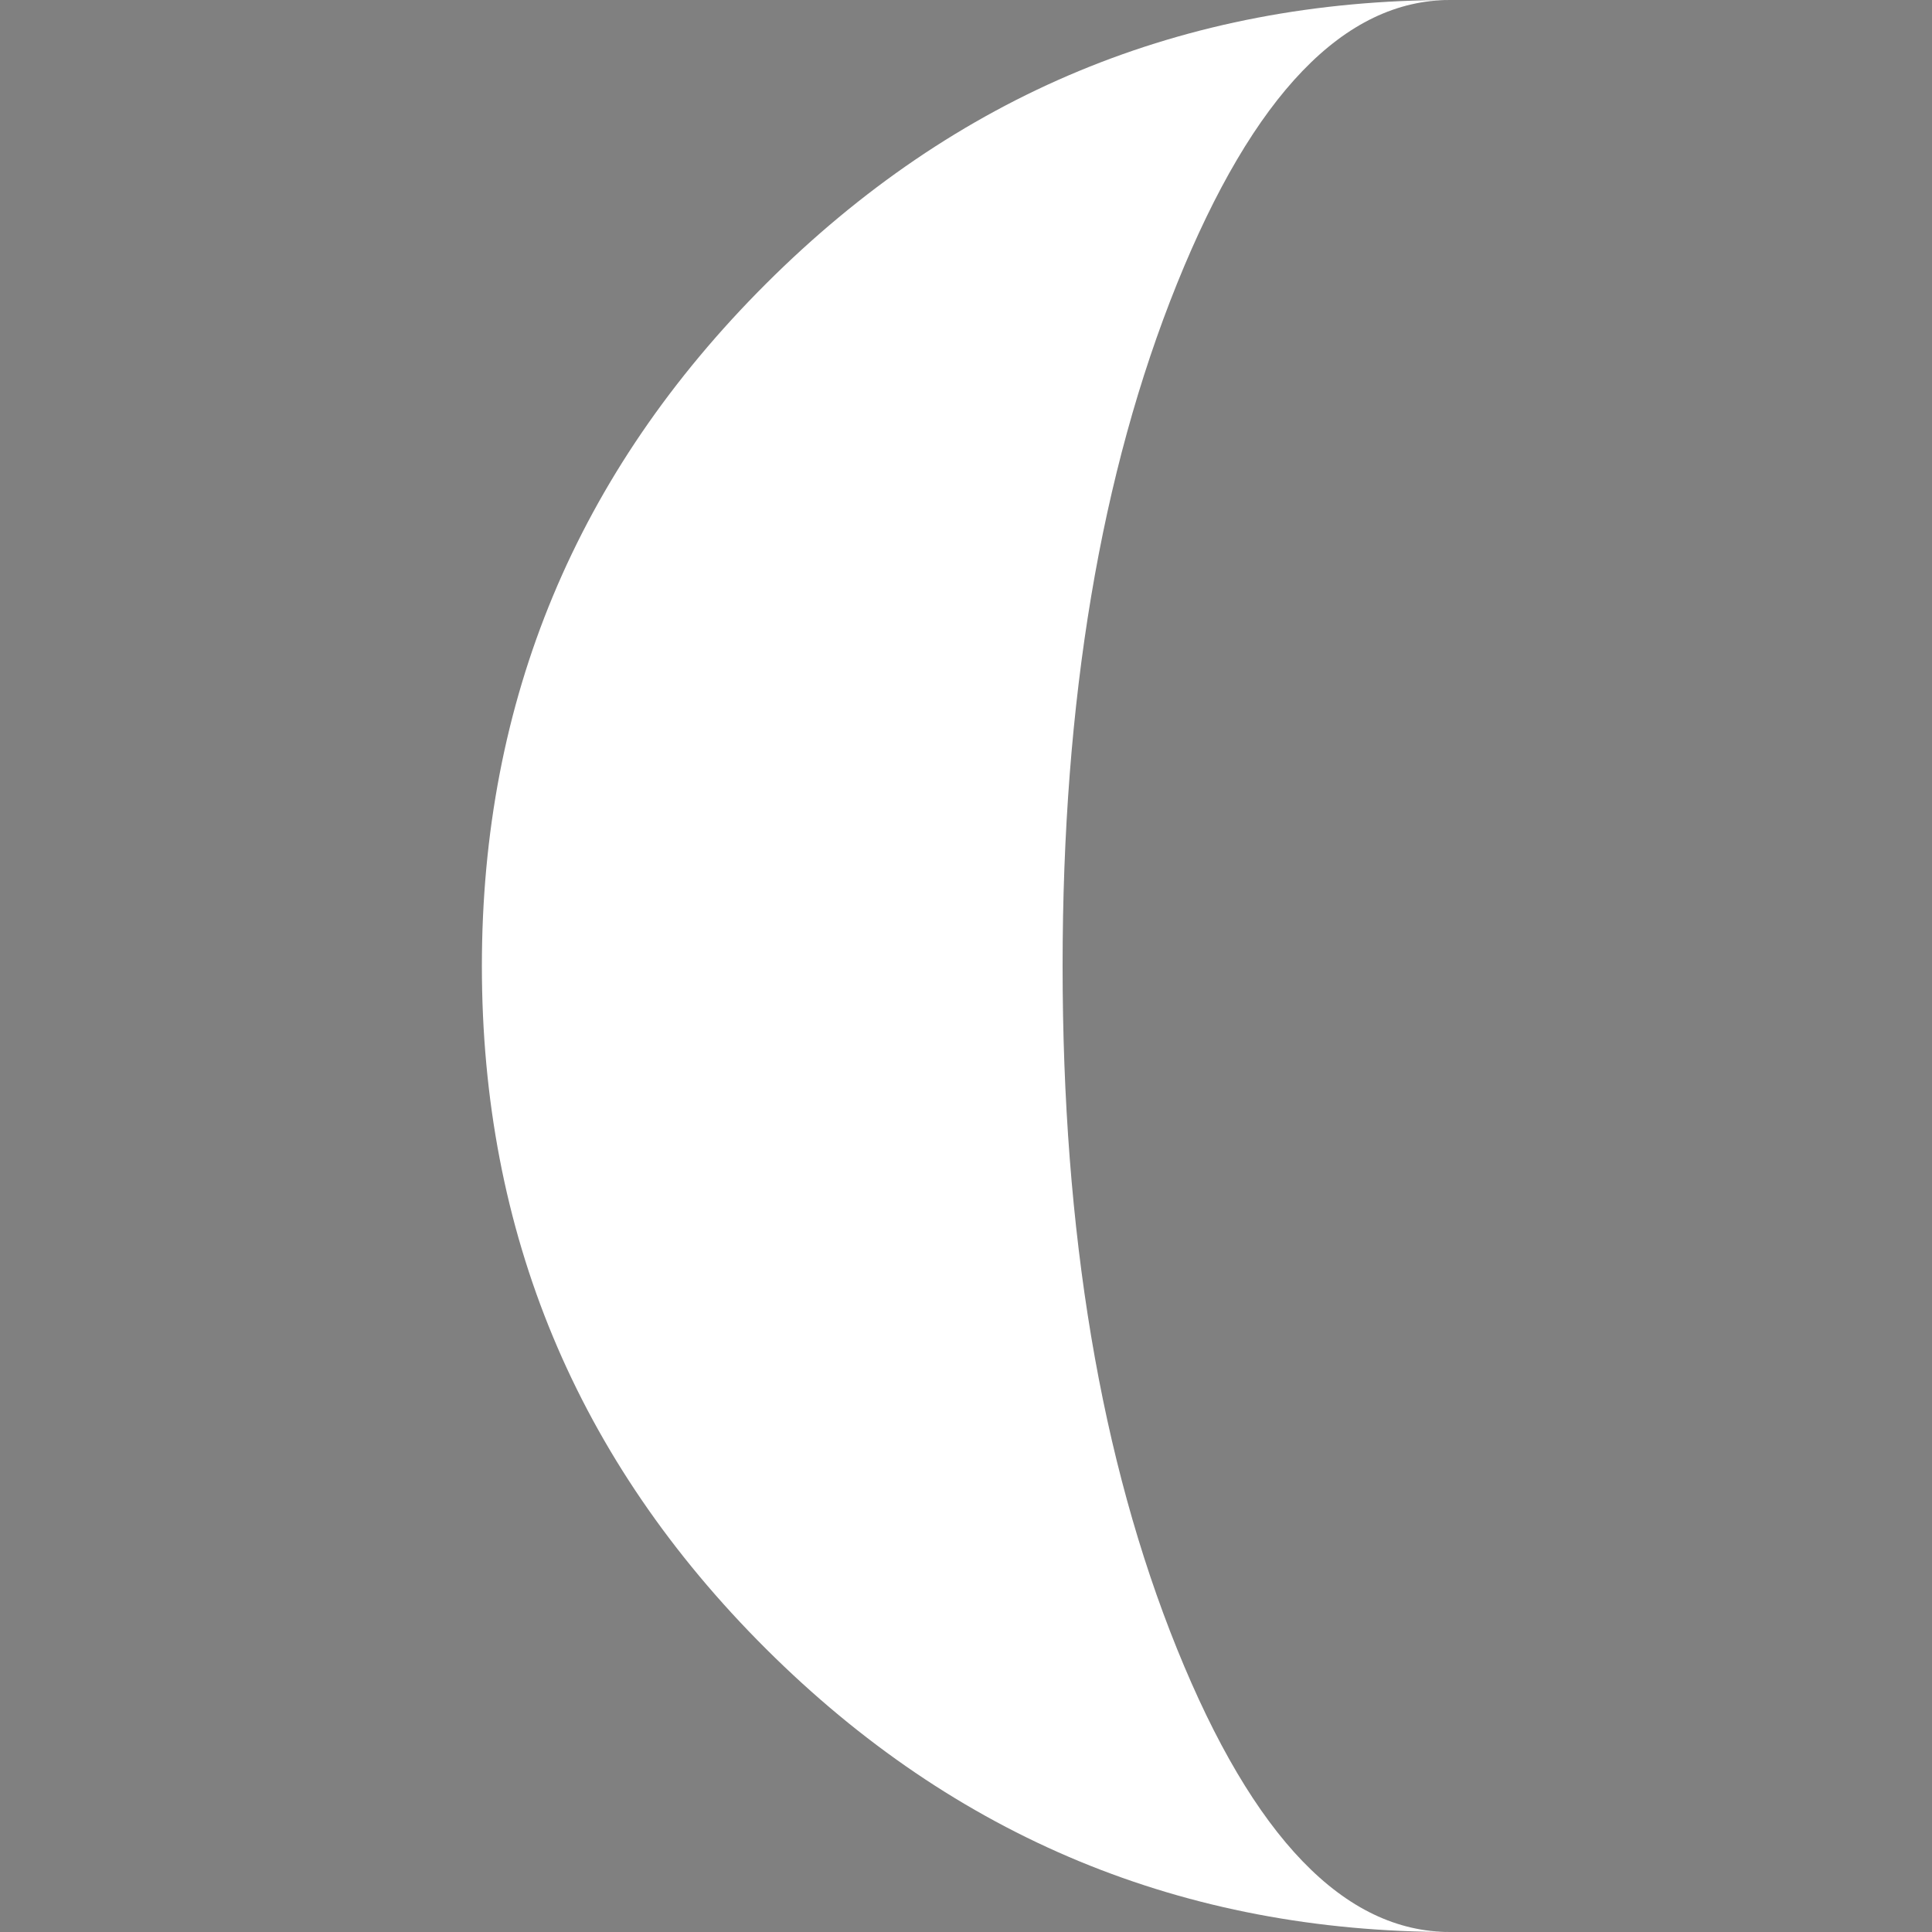 <svg fill="#ffffff" version="1.1" id="Capa_1" xmlns="http://www.w3.org/2000/svg" xmlns:xlink="http://www.w3.org/1999/xlink" viewBox="0 0 108.227 108.227" xml:space="preserve" stroke="#000000" stroke-width="0.001" transform="matrix(1, 0, 0, 1, 0, 0)rotate(0)"><rect x="0" y="0" width="108.227" height="108.227" fill="#808080" stroke="none"/><g id="SVGRepo_bgCarrier" stroke-width="0"></g><g id="SVGRepo_tracerCarrier" stroke-linecap="round" stroke-linejoin="round" stroke="#CCCCCC" stroke-width="1.299"></g><g id="SVGRepo_iconCarrier"> <g> <path d="M81.232,108.227c-14.932,0-27.704-5.284-38.316-15.856C32.3,81.797,26.994,69.045,26.994,54.114 c0-14.889,5.306-27.629,15.921-38.224C53.527,5.298,66.301,0,81.231,0c-5.923,0-11.021,5.298-15.296,15.89 c-4.274,10.596-6.41,23.336-6.41,38.224c0,14.931,2.137,27.683,6.411,38.255C70.211,102.942,75.311,108.227,81.232,108.227z"></path> </g> </g></svg>